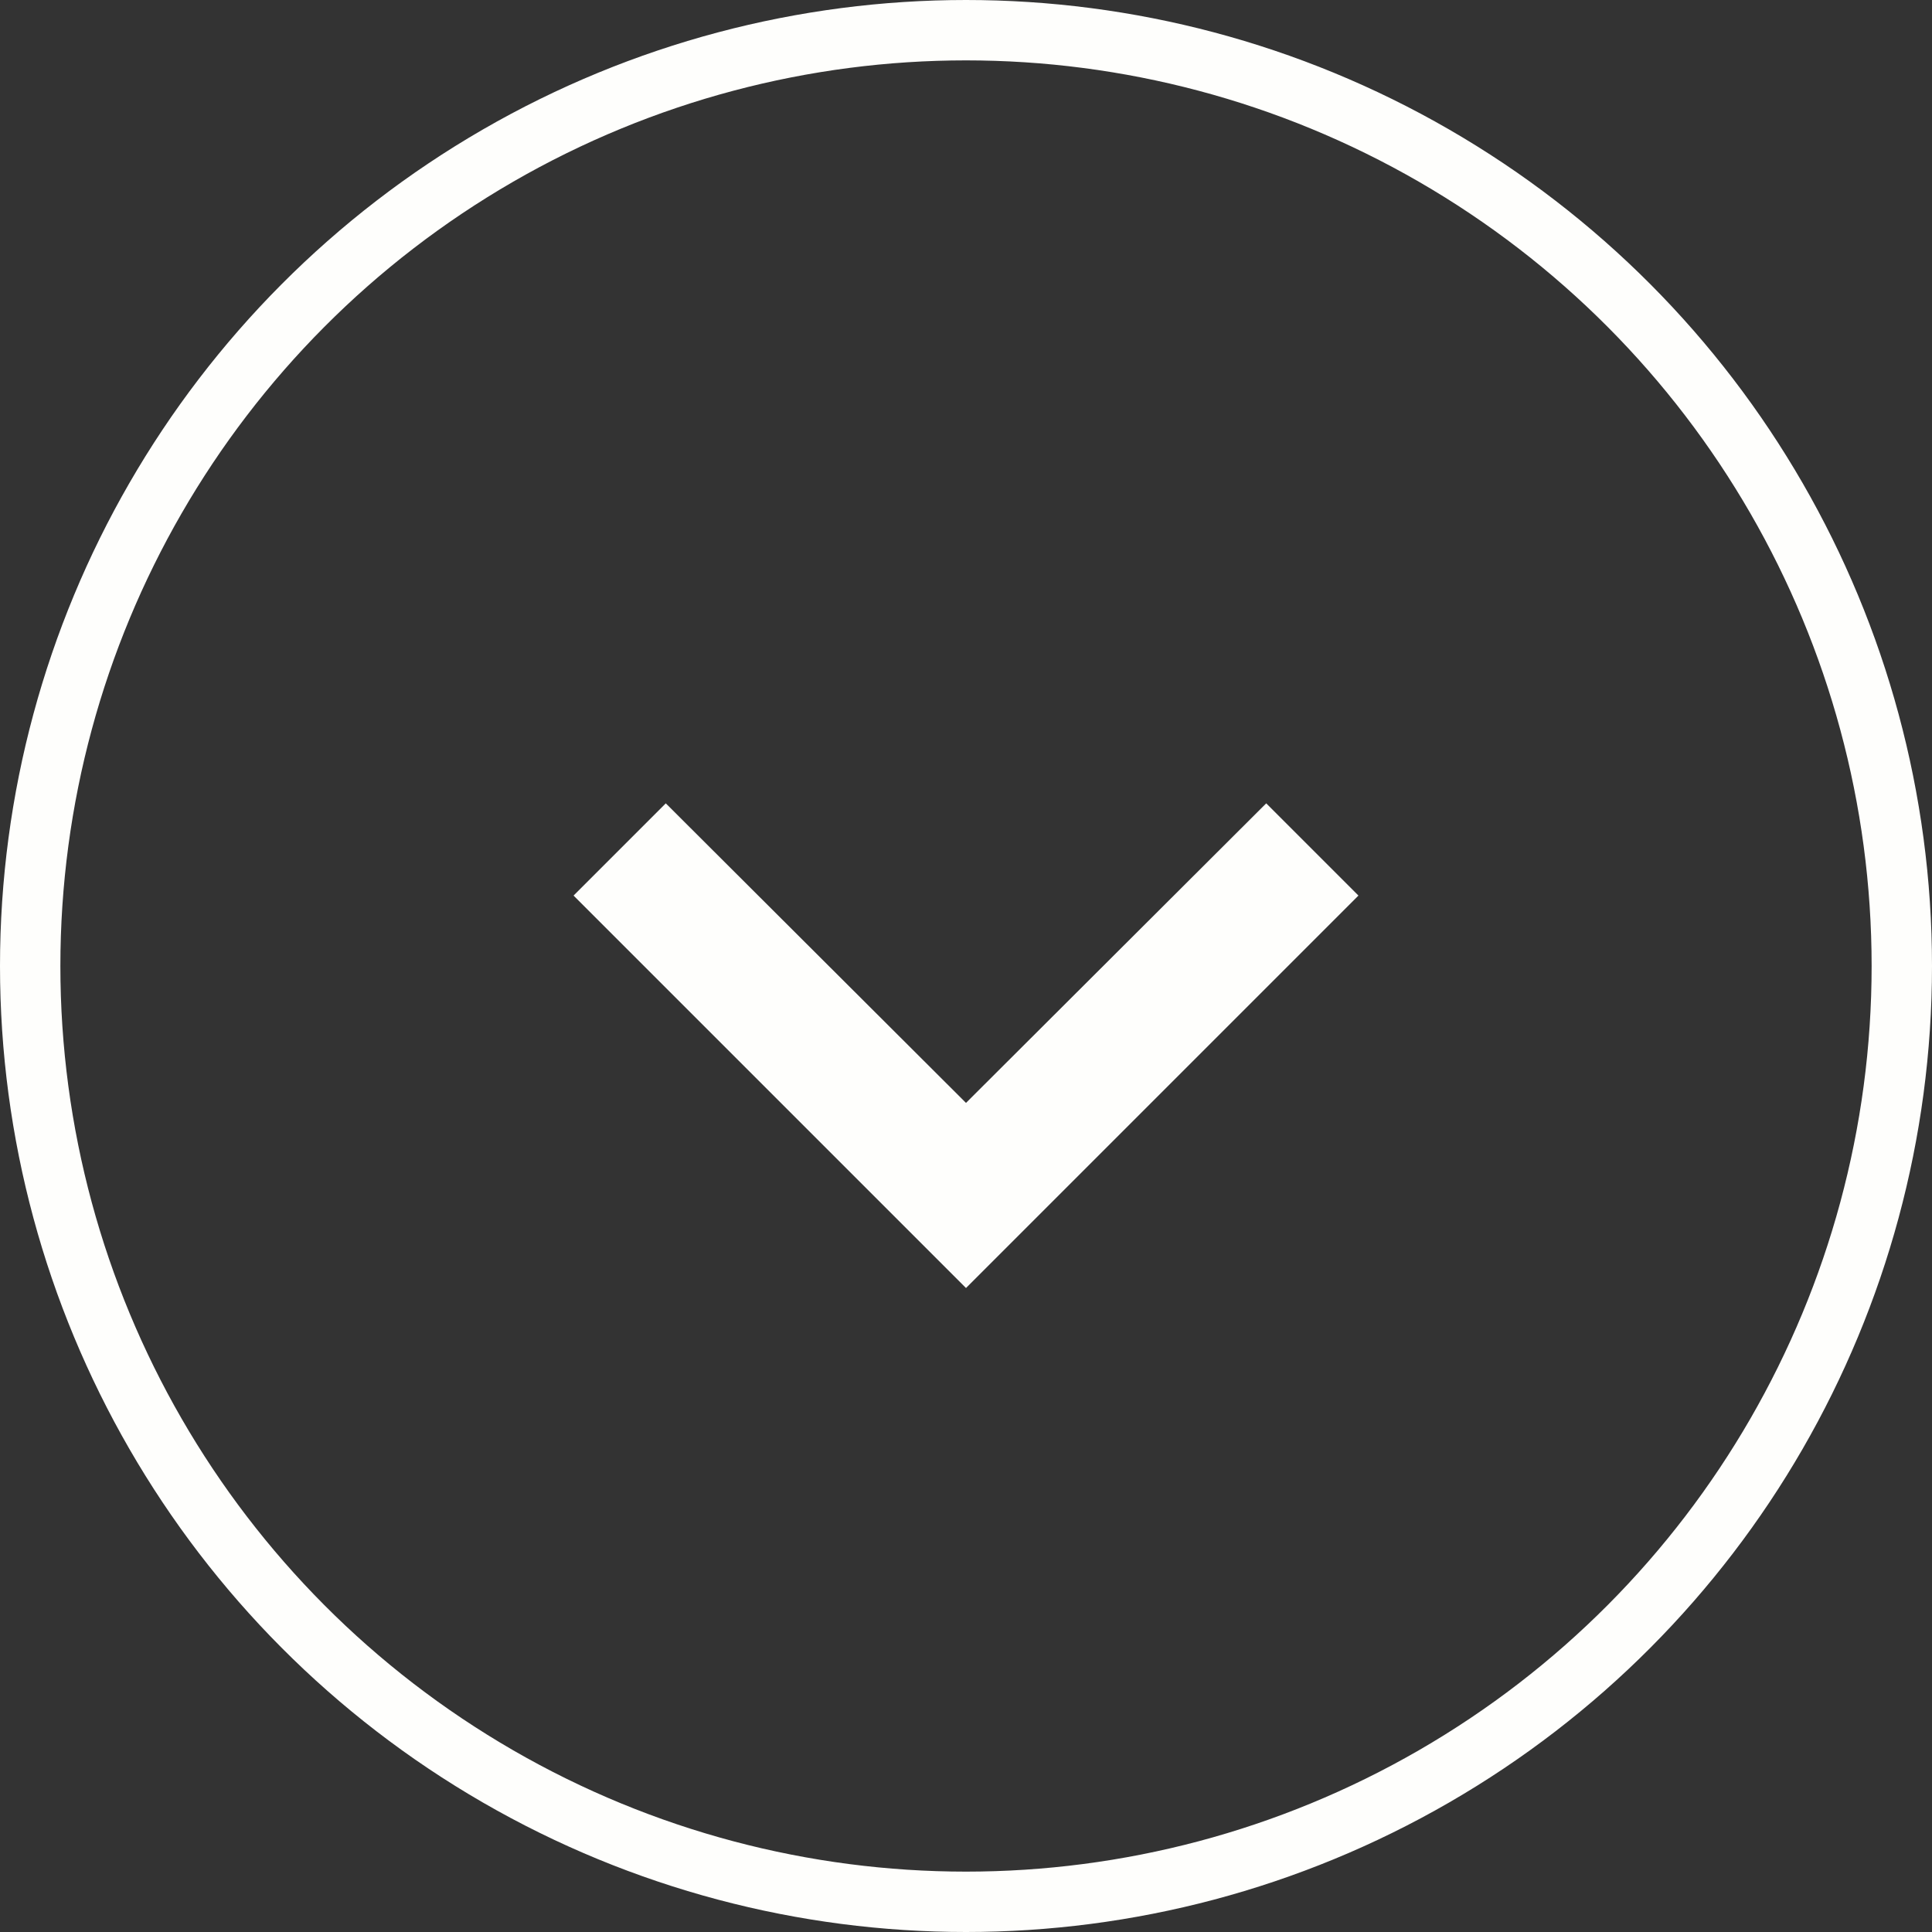 <svg width="64" height="64" viewBox="0 0 64 64" fill="none" xmlns="http://www.w3.org/2000/svg">
<rect x="0" y="0" width="64" height="64" fill="#333333" stroke="none"/>
<circle cx="32" cy="32" r="31" stroke="#FEFEFC" stroke-width="2"/>
<g clip-path="url(#clip0_320_27)">
<path d="M22.055 26.612L32 36.535L41.945 26.612L45 29.667L32 42.667L19 29.667L22.055 26.612Z" fill="#FEFEFC"/>
</g>
<defs>
<clipPath id="clip0_320_27">
<rect width="52" height="52" fill="white" transform="translate(6 8)"/>
</clipPath>
</defs>
</svg>
